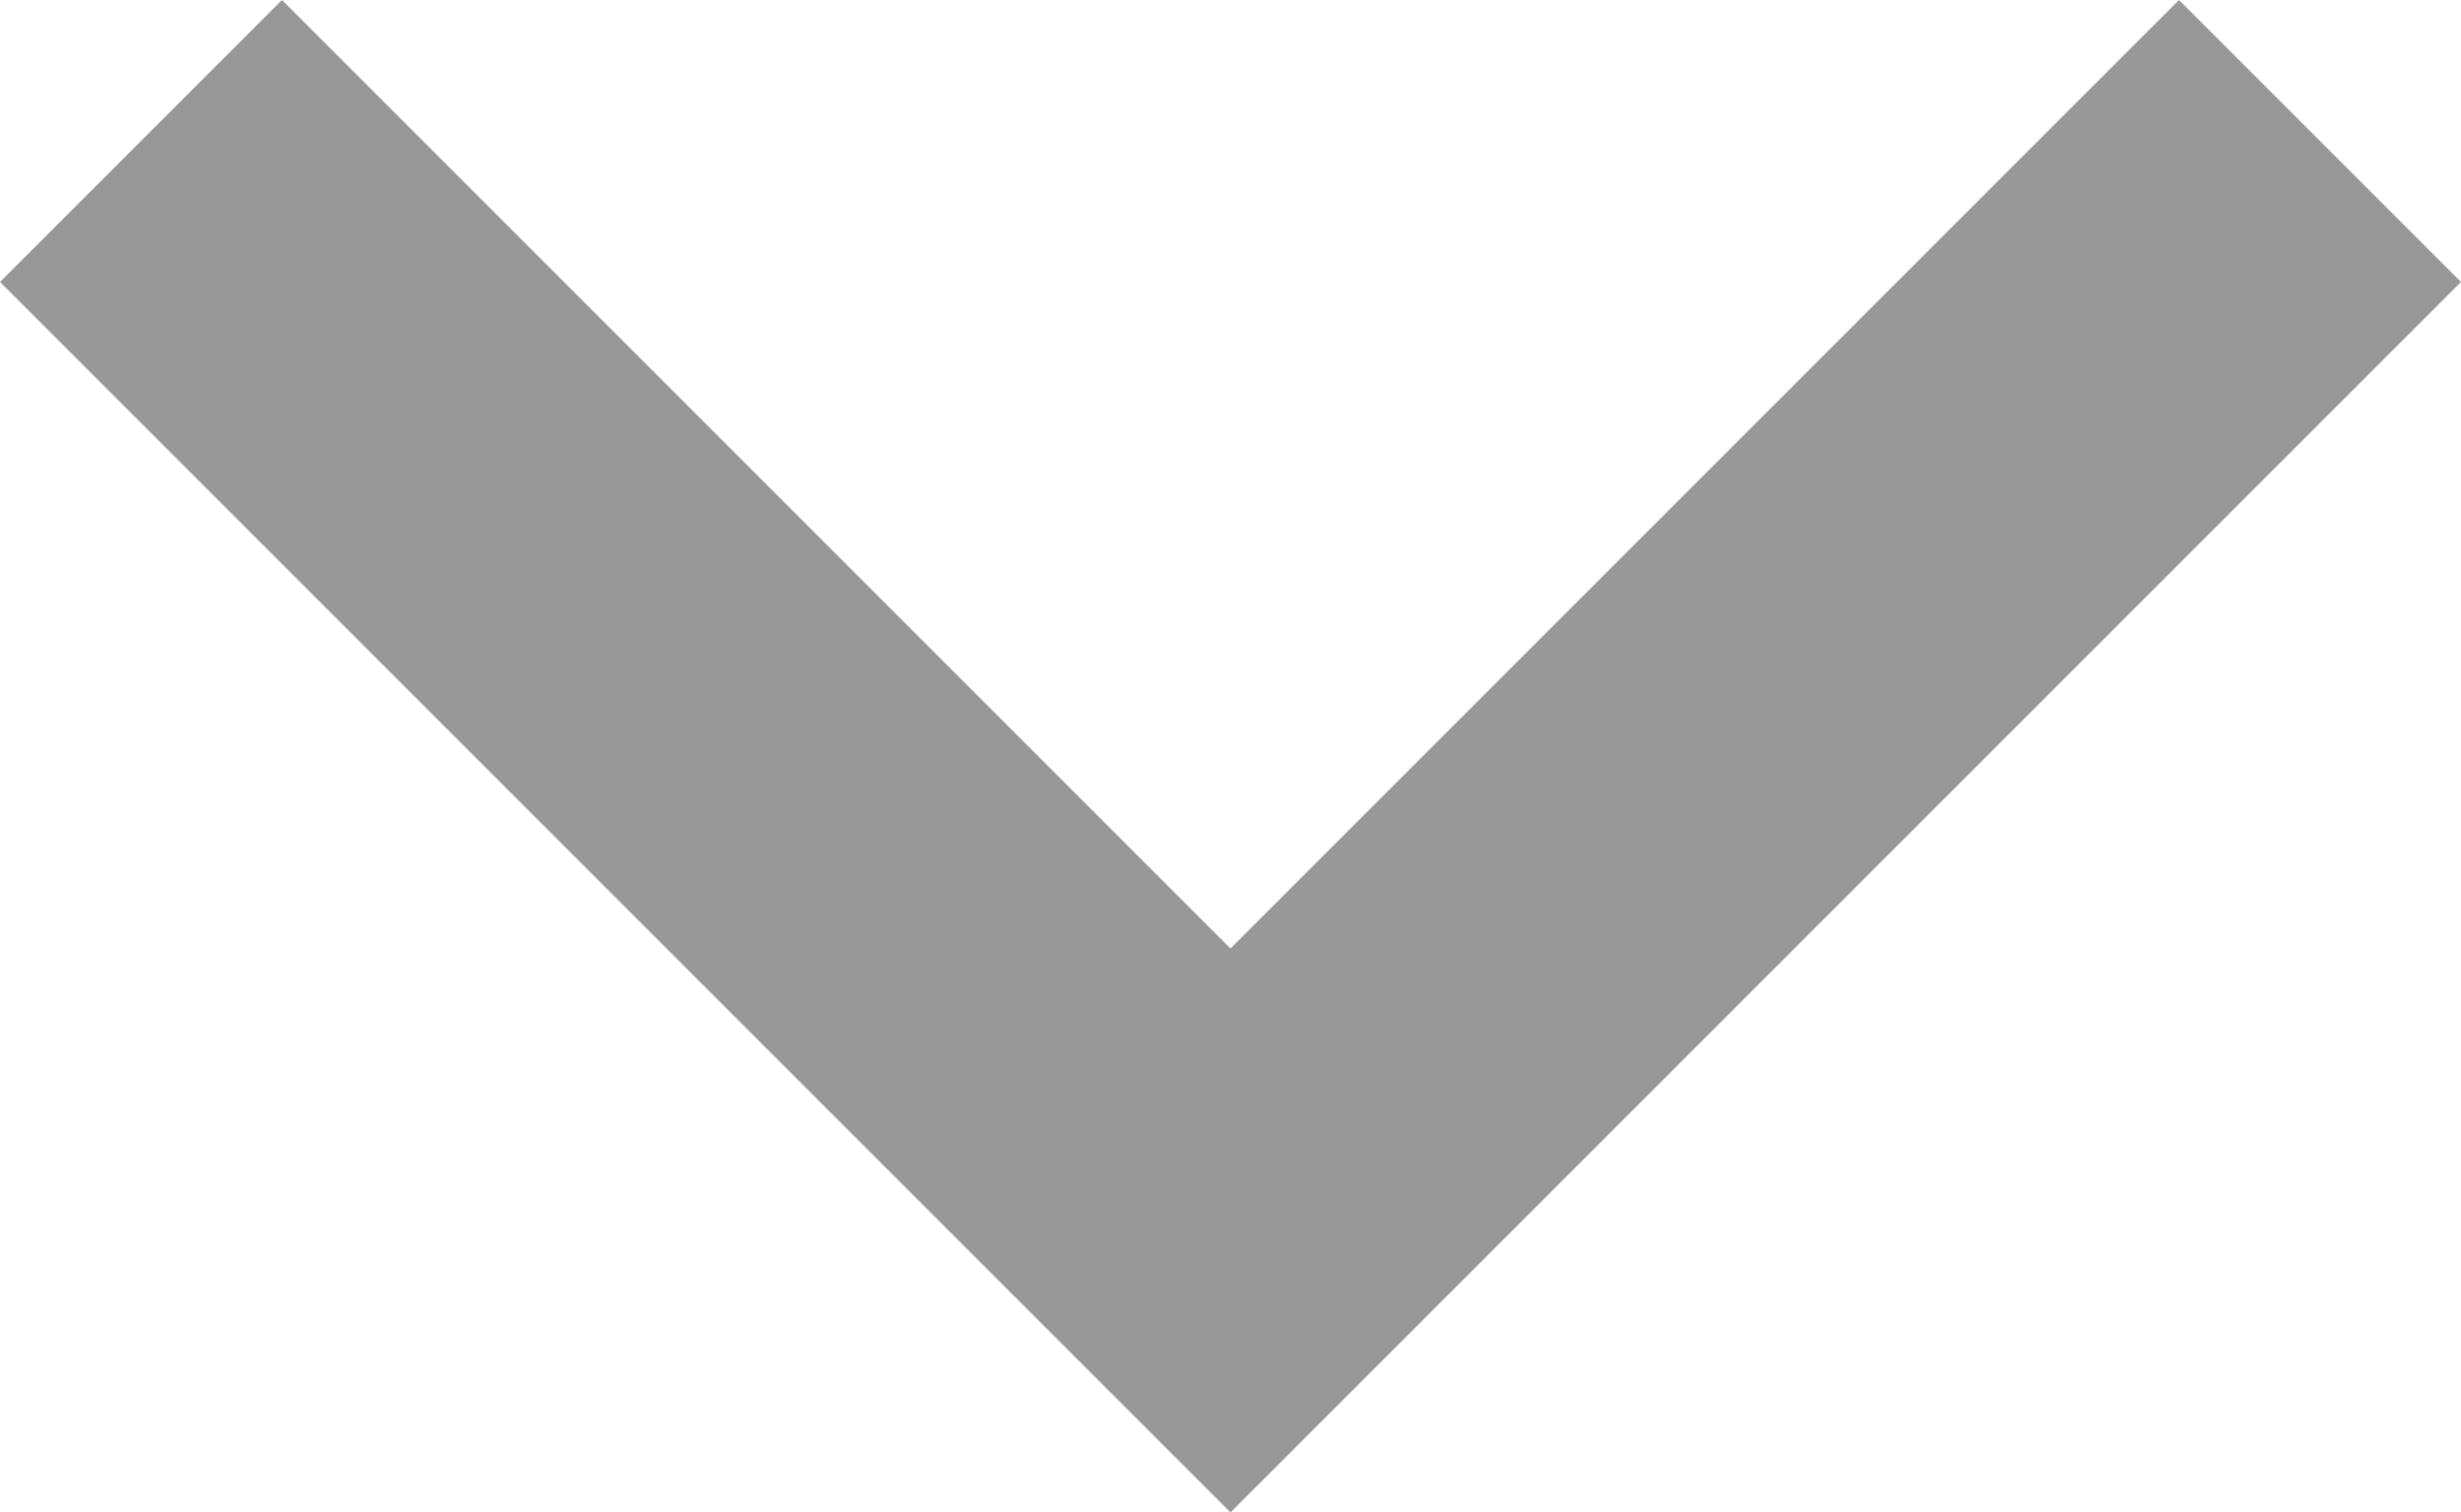 <?xml version="1.0" encoding="utf-8"?>
<svg version="1.1" id="Ebene_1" xmlns="http://www.w3.org/2000/svg" xmlns:xlink="http://www.w3.org/1999/xlink" x="0px" y="0px"
	 viewBox="0 0 9.6 5.9" style="enable-background:new 0 0 9.6 5.9;" xml:space="preserve">
<style type="text/css">
	.st0{fill:#989898;}
</style>
<g>
	<path class="st0" d="M9.6,1.1L8.5,0L4.8,3.7L1.1,0L0,1.1l4.8,4.8L9.6,1.1z M9.6,1.1"/>
</g>
</svg>
